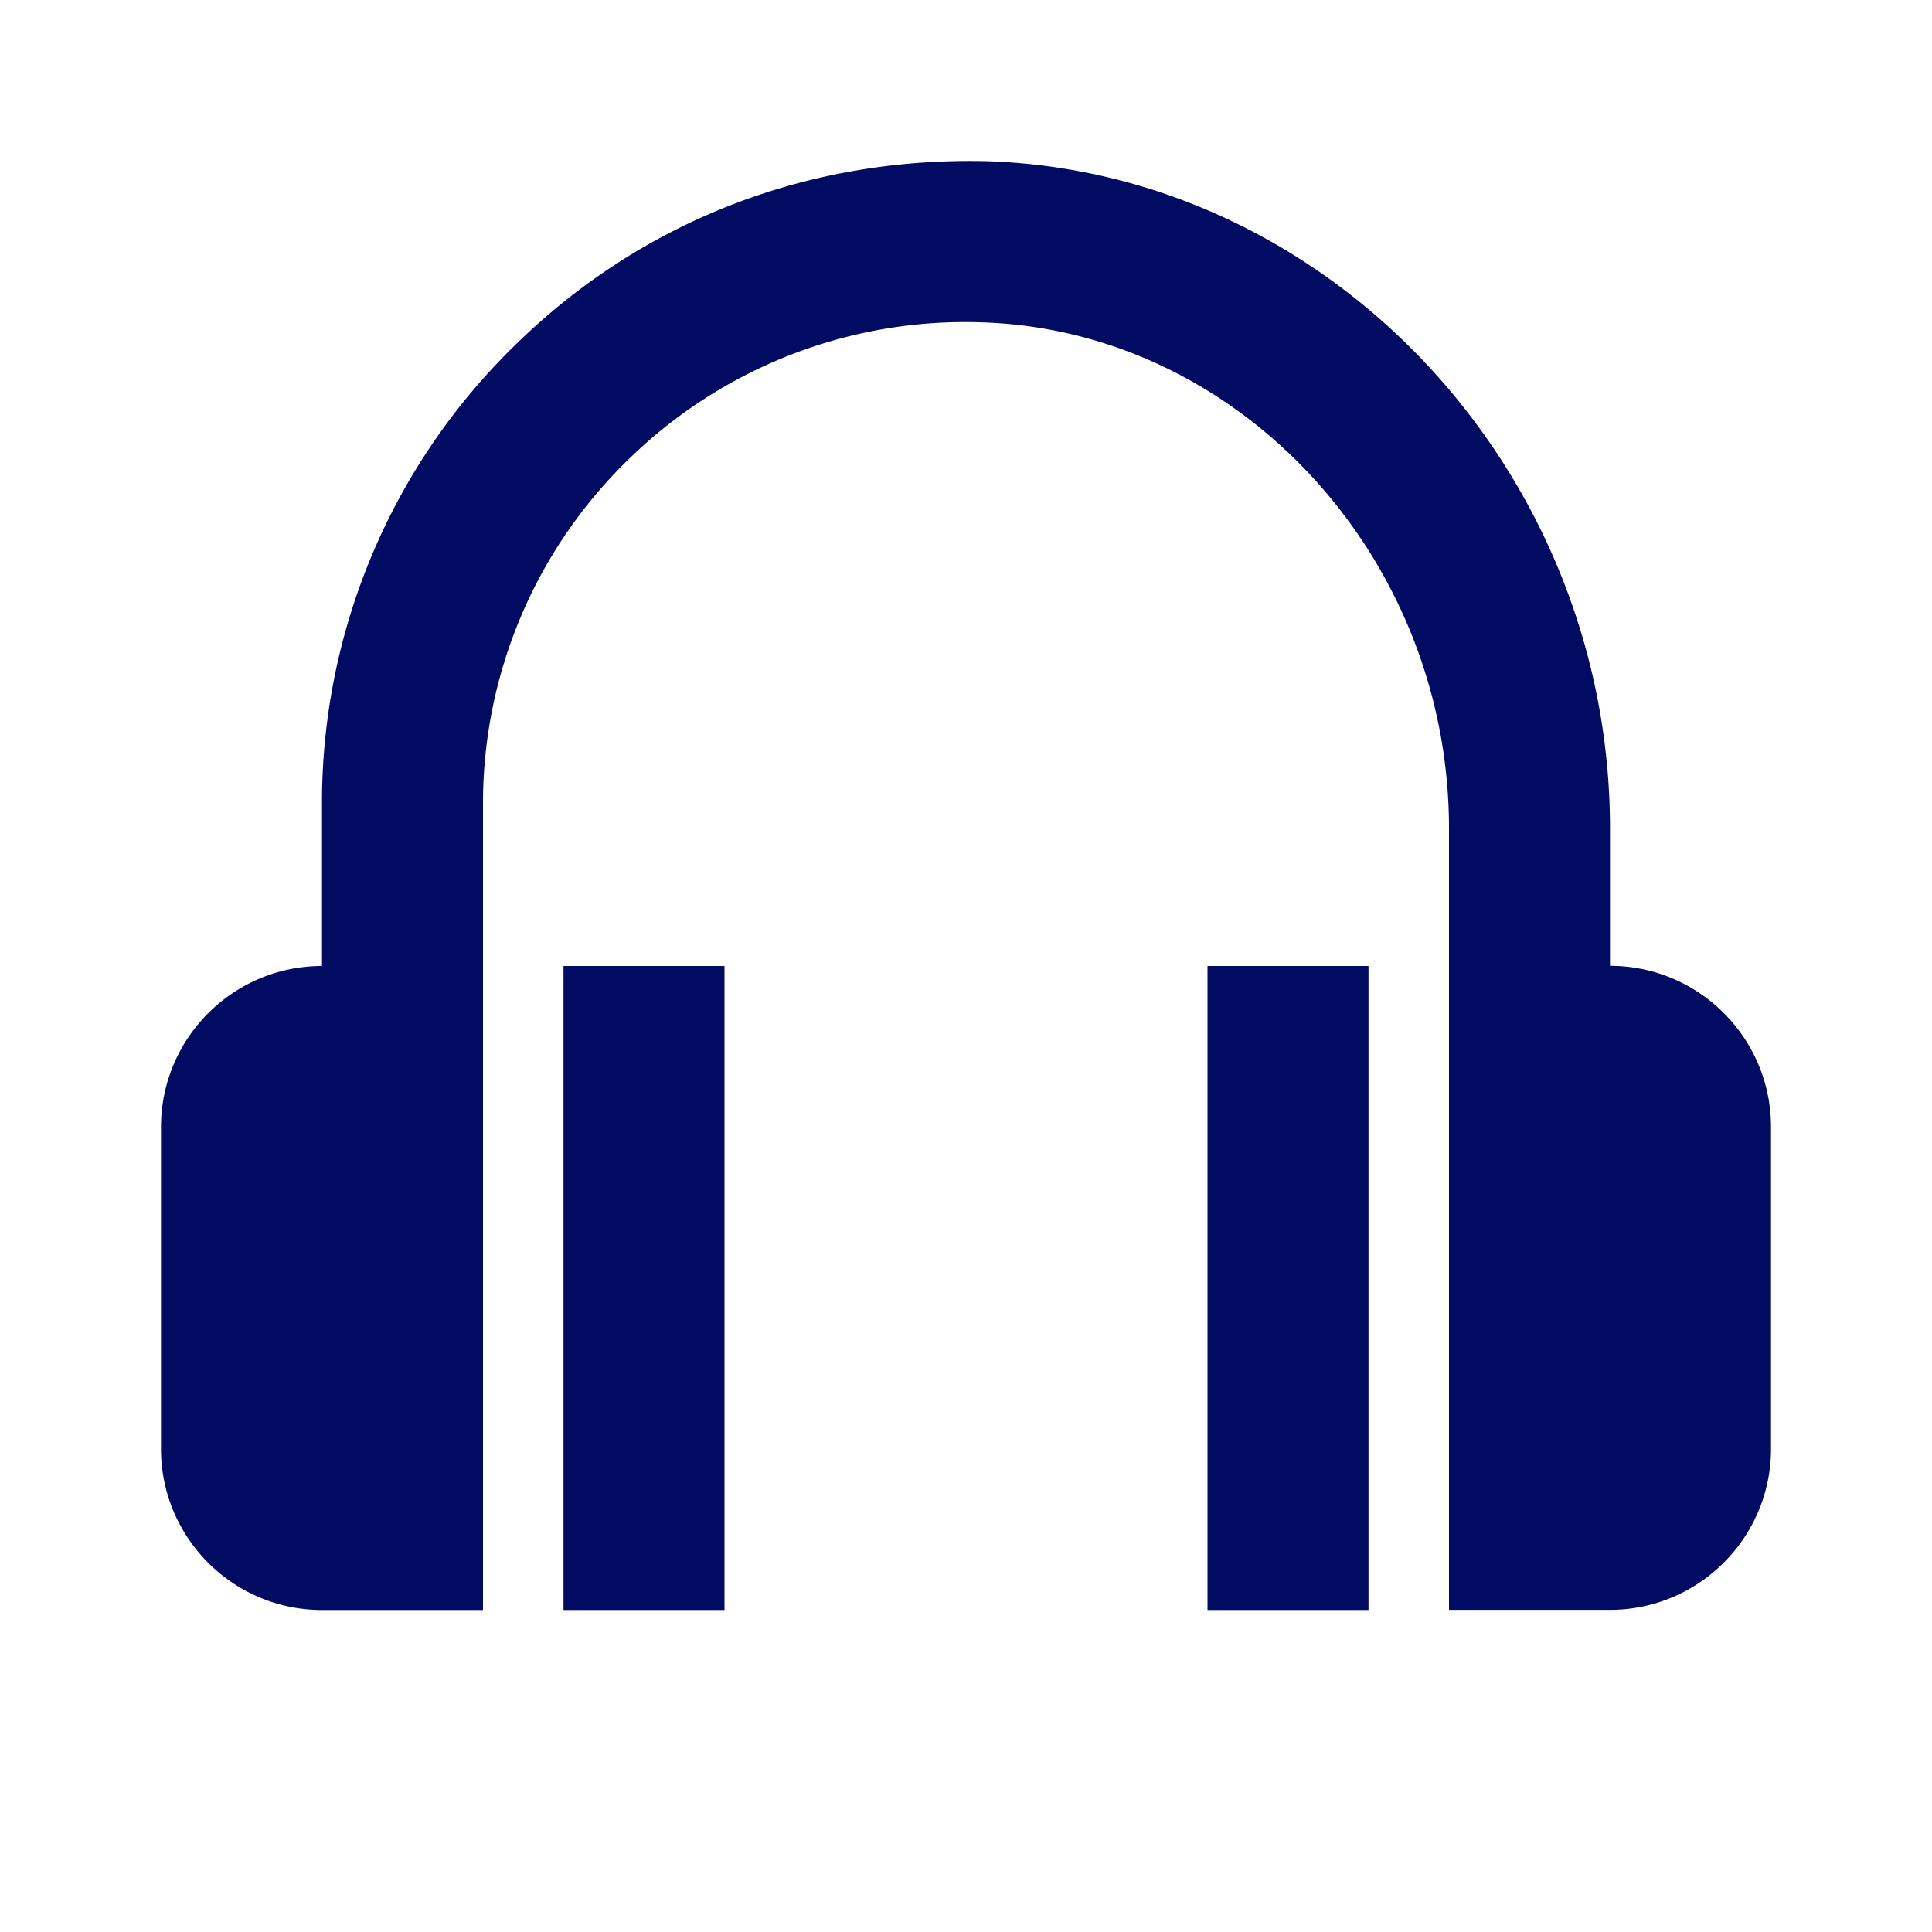<svg width="46" height="46" fill="#010b62" viewBox="0 0 24 24" xmlns="http://www.w3.org/2000/svg">
  <path d="M20 12v-1.708c0-4.442-3.479-8.16-7.755-8.29-2.204-.05-4.251.736-5.816 2.256A7.933 7.933 0 0 0 4 10v2c-1.103 0-2 .897-2 2v4c0 1.103.897 2 2 2h2V10a5.95 5.95 0 0 1 1.821-4.306 5.977 5.977 0 0 1 4.363-1.69C15.392 4.097 18 6.92 18 10.292v9.706h2c1.103 0 2-.897 2-2v-4c0-1.103-.897-2-2-2Z"></path>
  <path d="M7 12h2v8H7v-8Zm8 0h2v8h-2v-8Z"></path>
</svg>